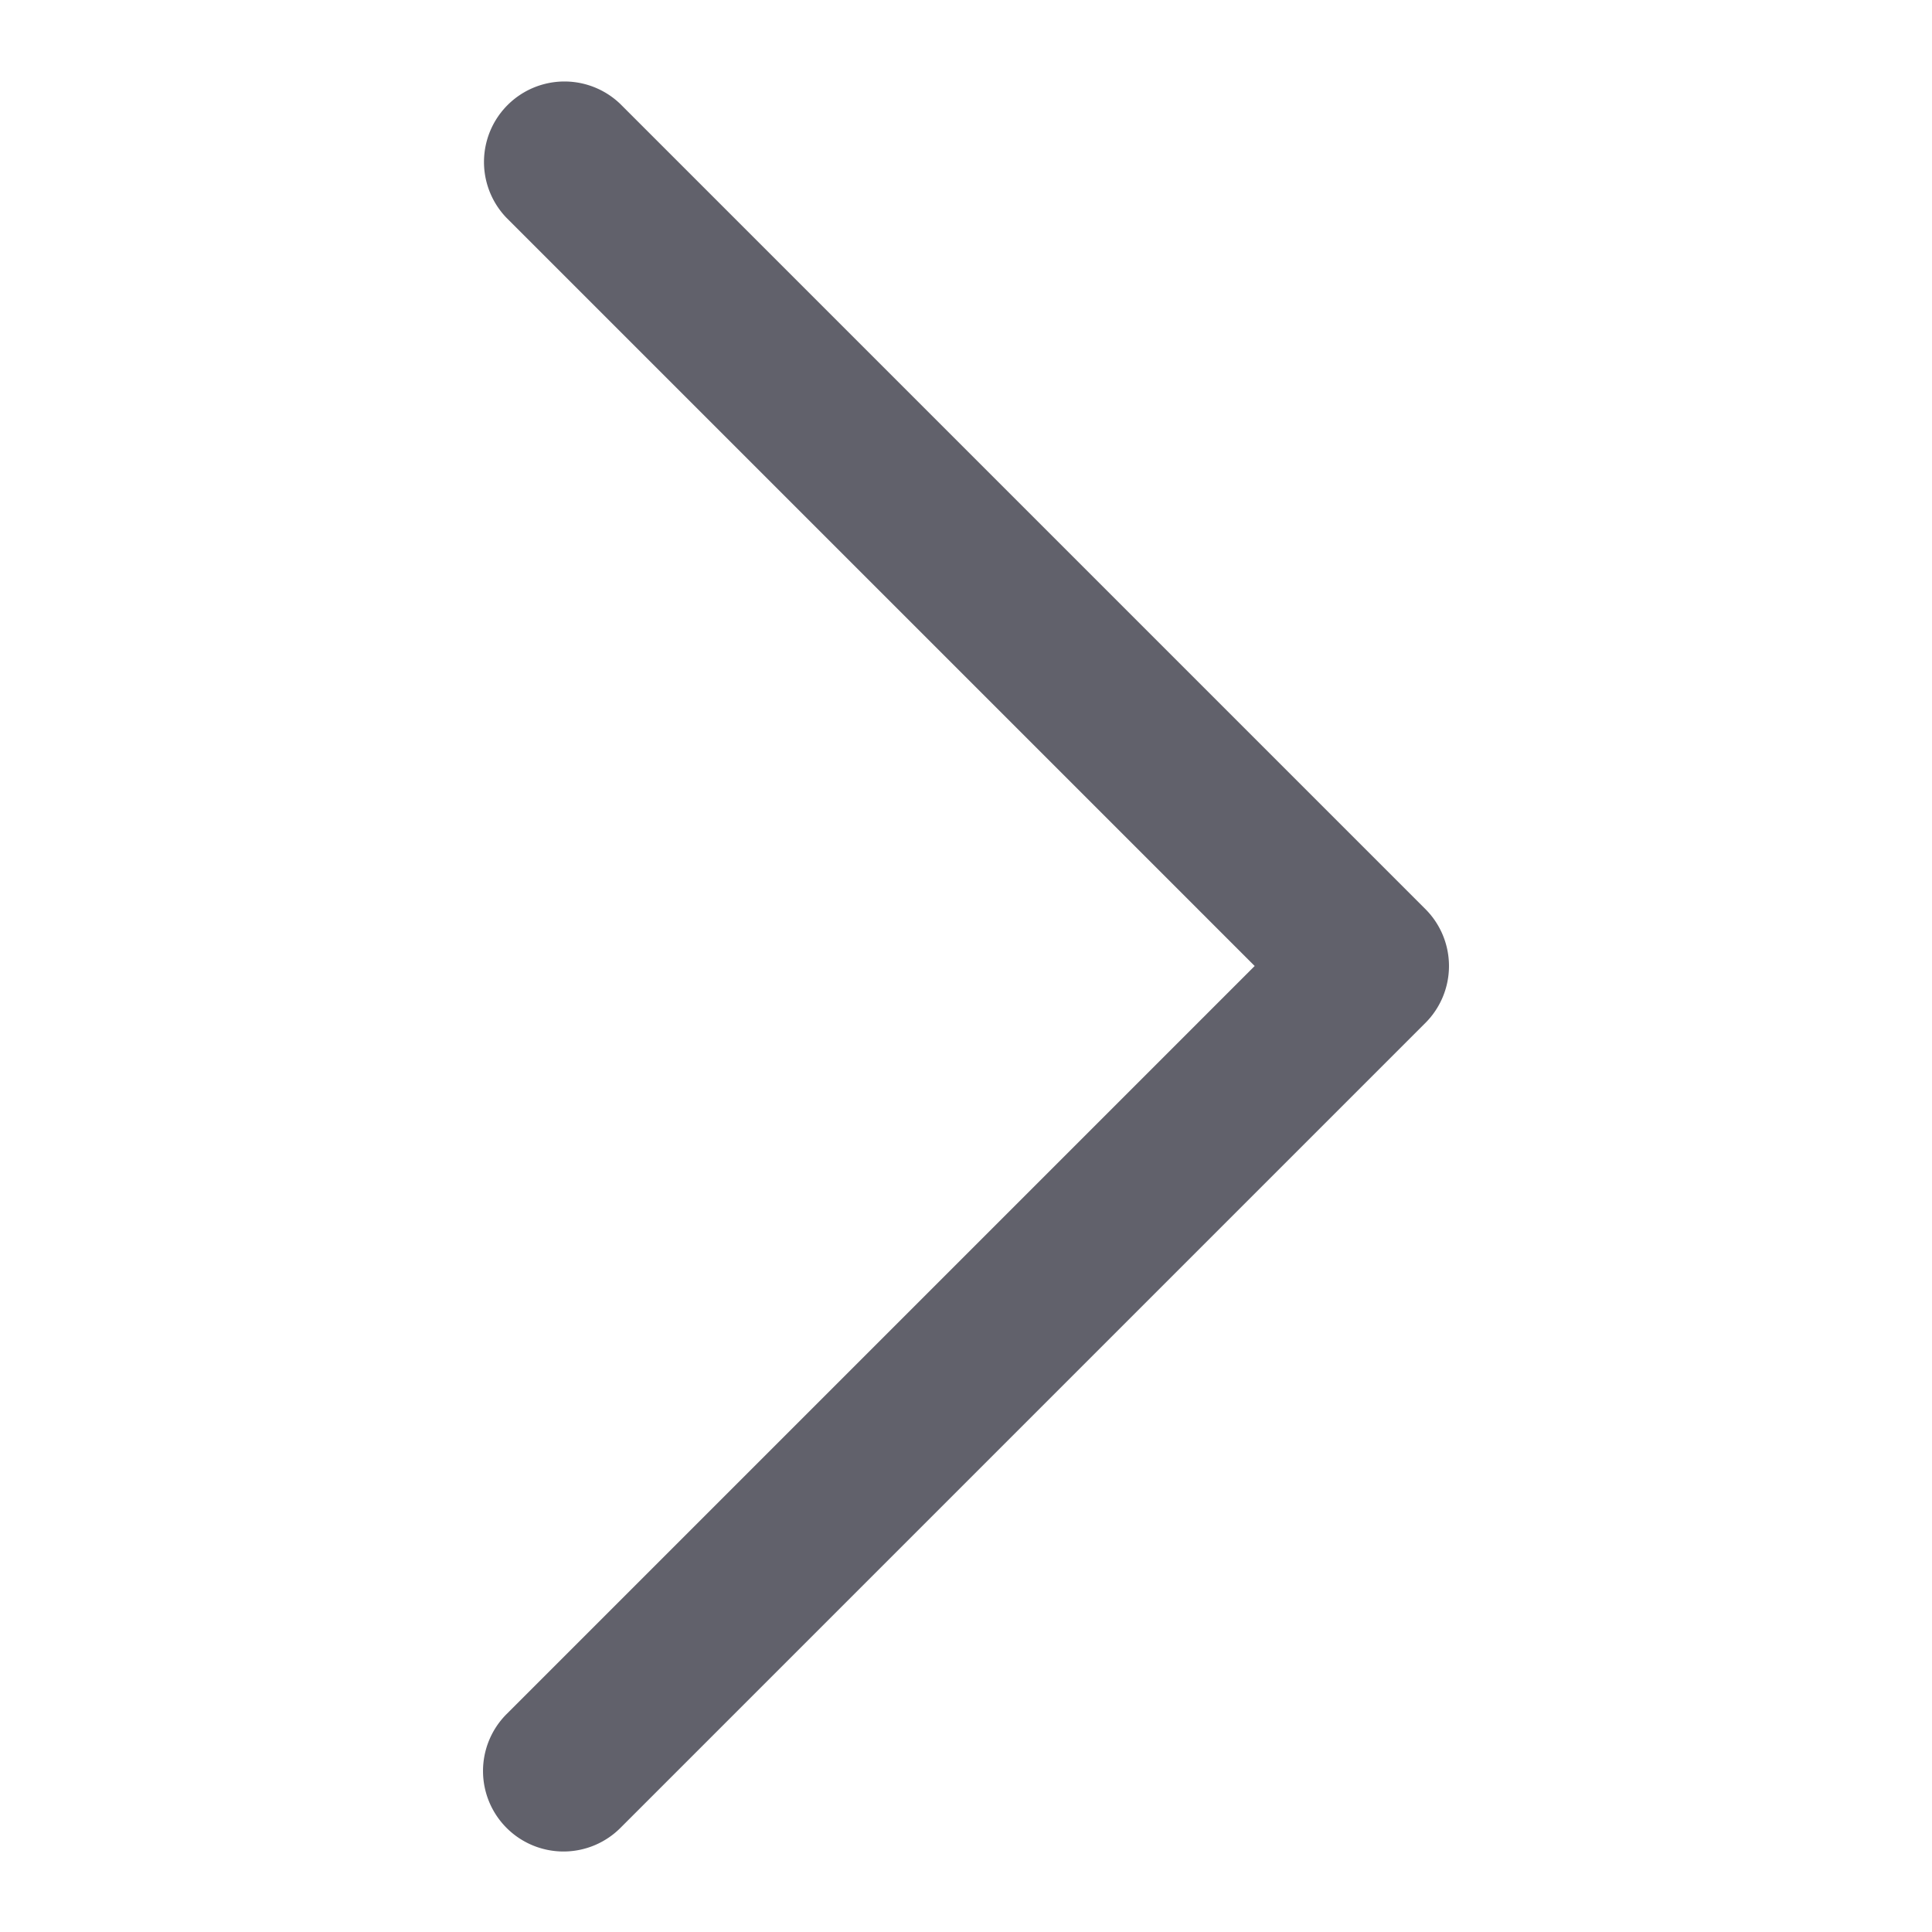 <svg xmlns="http://www.w3.org/2000/svg" height="24" width="24" viewBox="0 0 24 24"><path d="M7,23a1,1,0,0,1-.707-1.707L15.586,12,6.293,2.707A1,1,0,0,1,7.707,1.293l10,10a1,1,0,0,1,0,1.414l-10,10A1,1,0,0,1,7,23Z" fill="#61616b"></path></svg>
